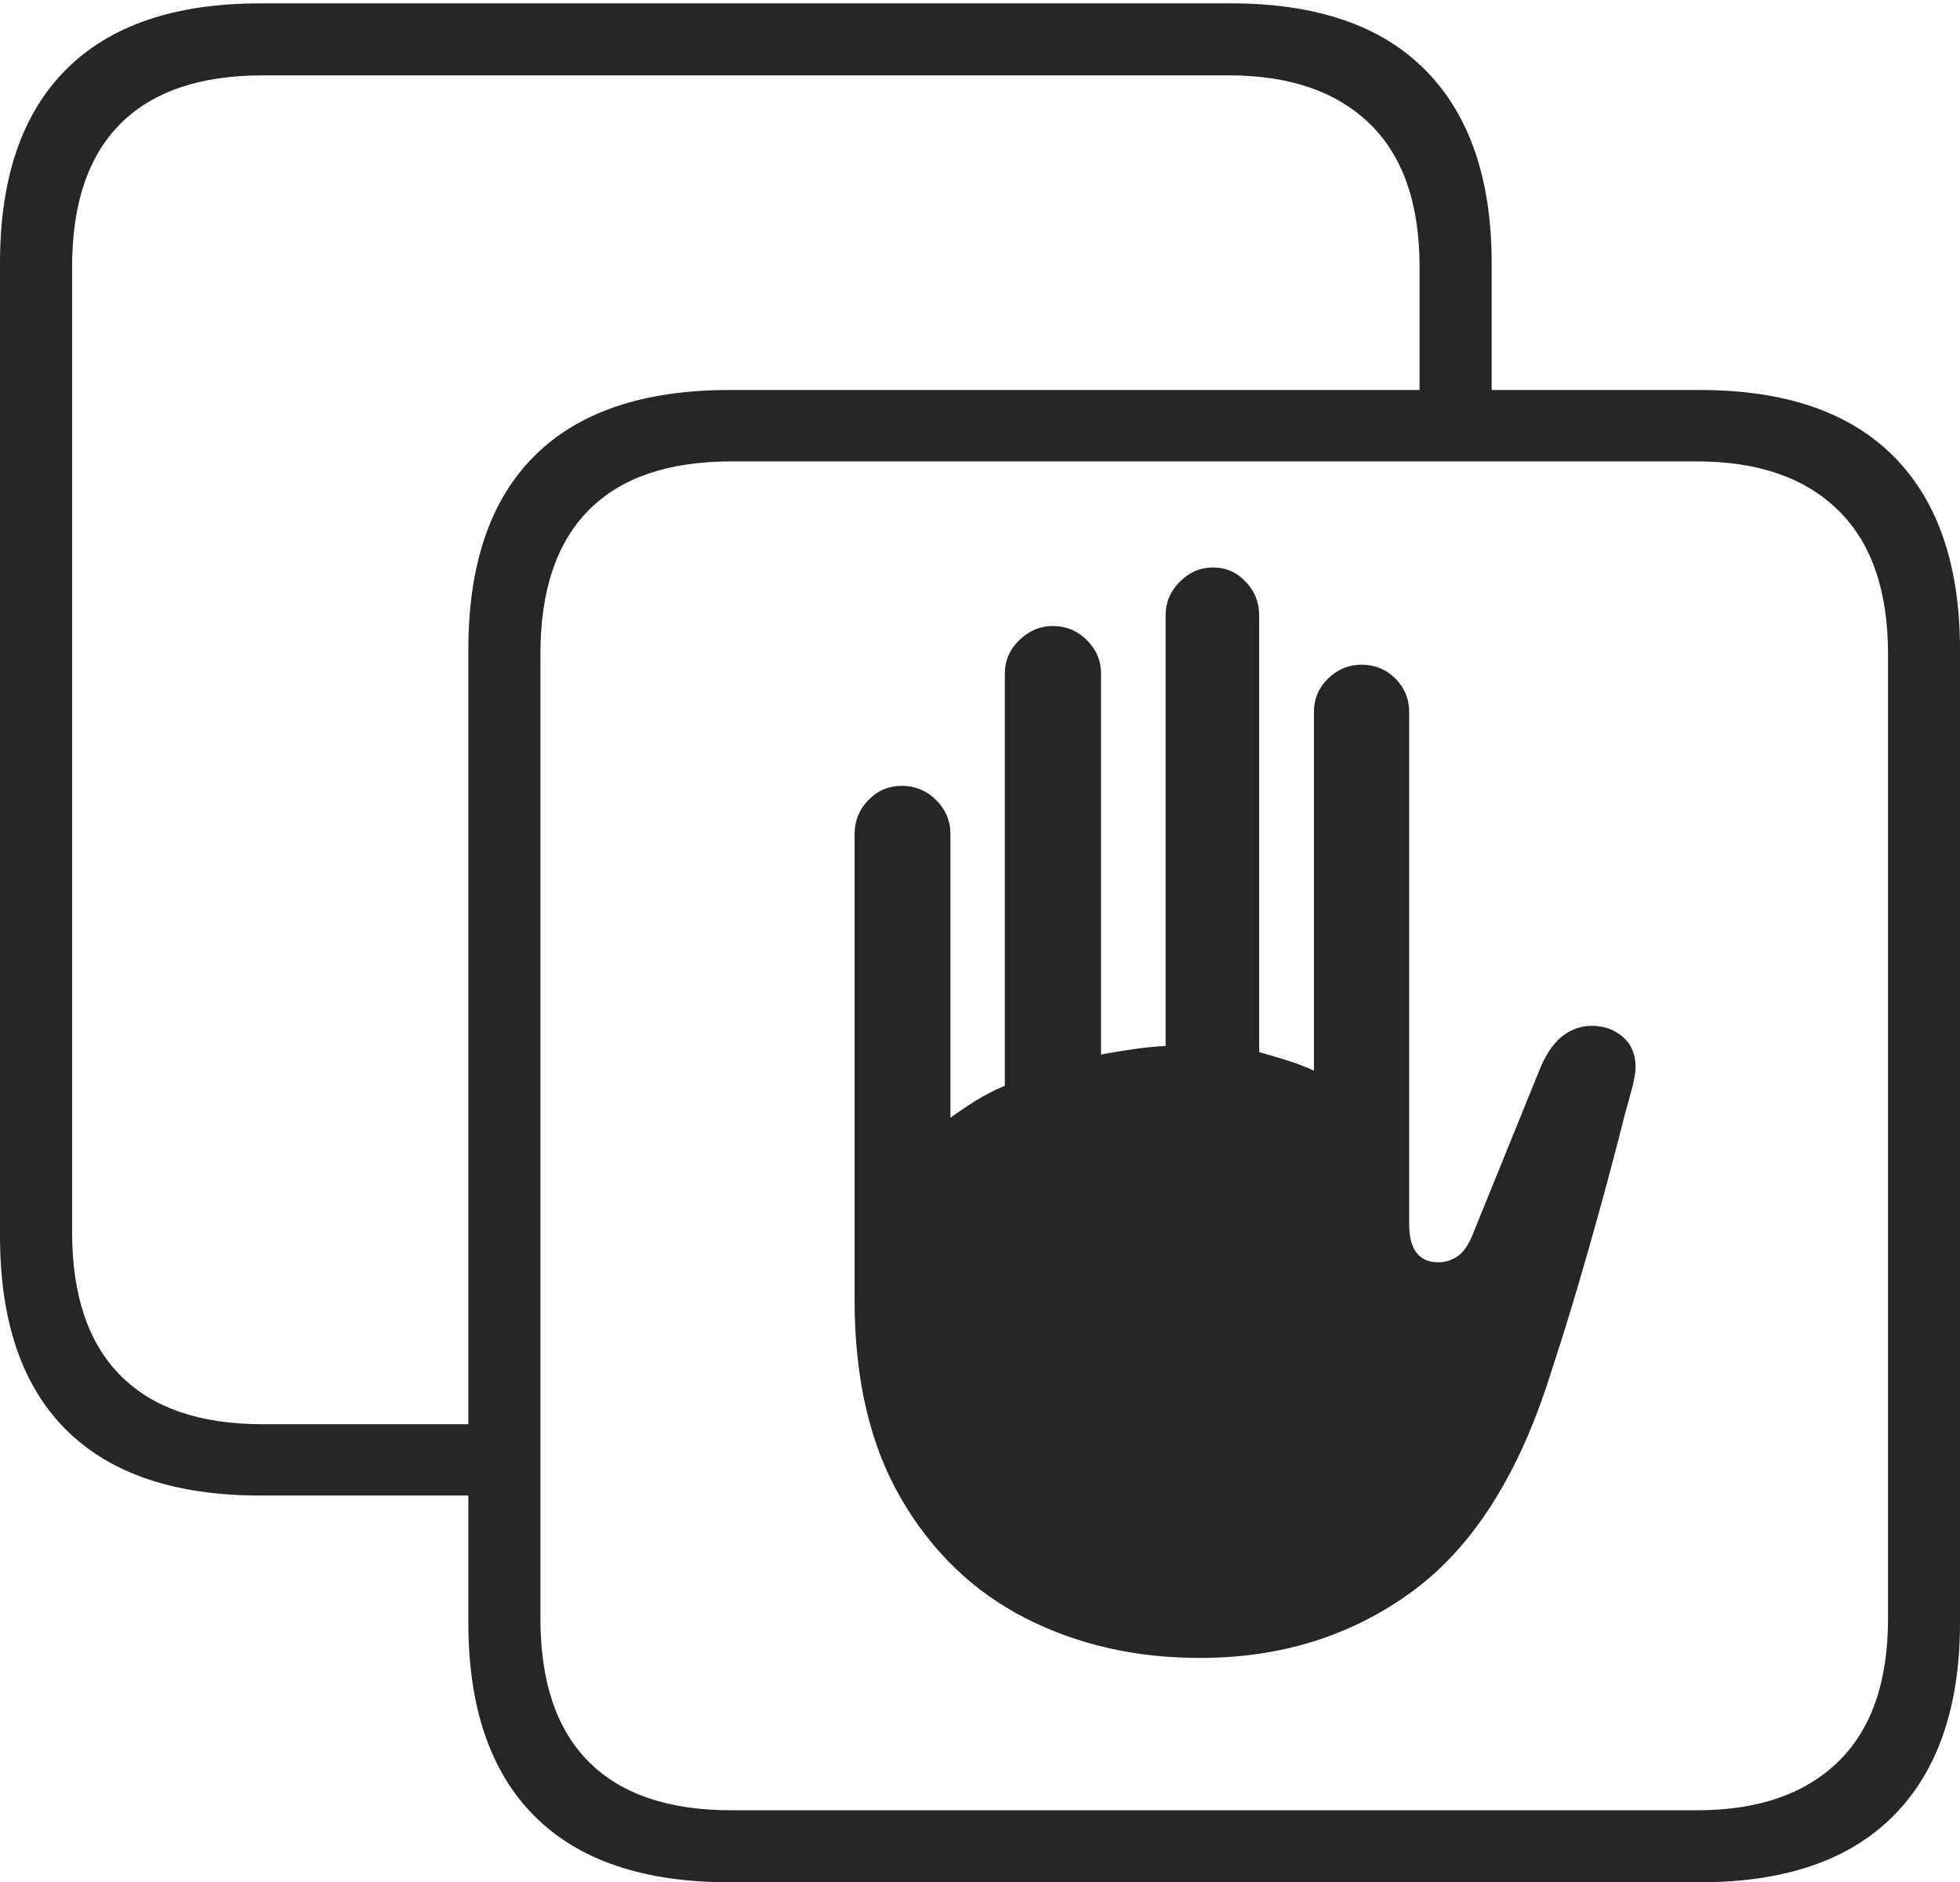 <?xml version="1.0" encoding="UTF-8"?>
<!--Generator: Apple Native CoreSVG 175-->
<!DOCTYPE svg
PUBLIC "-//W3C//DTD SVG 1.1//EN"
       "http://www.w3.org/Graphics/SVG/1.1/DTD/svg11.dtd">
<svg version="1.1" xmlns="http://www.w3.org/2000/svg" xmlns:xlink="http://www.w3.org/1999/xlink" width="19.82" height="19.03">
 <g>
  <rect height="19.03" opacity="0" width="19.82" x="0" y="0"/>
  <path d="M8.642 13.144Q8.642 14.343 9.111 15.149Q9.58 15.956 10.368 16.359Q11.157 16.762 12.133 16.762Q13.367 16.762 14.286 16.086Q15.205 15.41 15.683 13.879Q15.819 13.465 15.947 13.035Q16.074 12.604 16.195 12.164Q16.316 11.723 16.43 11.269Q16.472 11.125 16.505 10.996Q16.539 10.868 16.539 10.786Q16.539 10.592 16.409 10.482Q16.279 10.371 16.097 10.371Q15.944 10.371 15.813 10.465Q15.682 10.559 15.584 10.777L14.905 12.449Q14.835 12.636 14.742 12.699Q14.65 12.762 14.546 12.762Q14.25 12.762 14.25 12.376L14.25 7.197Q14.25 7 14.11 6.86Q13.97 6.72 13.766 6.72Q13.574 6.72 13.43 6.86Q13.287 7 13.287 7.197L13.287 10.824Q13.161 10.767 13.023 10.723Q12.886 10.68 12.733 10.637L12.733 6.221Q12.733 6.024 12.597 5.881Q12.46 5.737 12.264 5.737Q12.074 5.737 11.931 5.881Q11.787 6.024 11.787 6.221L11.787 10.574Q11.616 10.584 11.447 10.609Q11.277 10.634 11.134 10.661L11.134 6.812Q11.134 6.613 10.99 6.471Q10.847 6.329 10.645 6.329Q10.456 6.329 10.308 6.471Q10.161 6.613 10.161 6.812L10.161 10.977Q9.995 11.047 9.861 11.132Q9.727 11.216 9.611 11.3L9.611 8.431Q9.611 8.232 9.466 8.088Q9.321 7.945 9.117 7.945Q8.921 7.945 8.782 8.088Q8.642 8.232 8.642 8.431ZM2.63 15.12L4.996 15.12L4.996 14.399L2.657 14.399Q1.707 14.399 1.218 13.906Q0.729 13.414 0.729 12.455L0.729 2.699Q0.729 1.74 1.218 1.251Q1.707 0.762 2.657 0.762L12.427 0.762Q13.347 0.762 13.851 1.251Q14.355 1.74 14.355 2.699L14.355 4.261L15.084 4.261L15.084 2.66Q15.084 1.388 14.416 0.711Q13.748 0.034 12.449 0.034L2.63 0.034Q1.336 0.034 0.668 0.703Q0 1.371 0 2.66L0 12.494Q0 13.79 0.668 14.455Q1.336 15.12 2.63 15.12ZM7.374 19.03L17.192 19.03Q18.484 19.03 19.152 18.353Q19.82 17.675 19.82 16.404L19.82 6.57Q19.82 5.291 19.152 4.617Q18.484 3.943 17.192 3.943L7.374 3.943Q6.073 3.943 5.405 4.609Q4.736 5.274 4.736 6.57L4.736 16.404Q4.736 17.692 5.405 18.361Q6.073 19.03 7.374 19.03ZM7.393 18.302Q6.443 18.302 5.954 17.812Q5.465 17.323 5.465 16.365L5.465 6.609Q5.465 5.65 5.954 5.157Q6.443 4.665 7.393 4.665L17.163 4.665Q18.083 4.665 18.587 5.157Q19.092 5.65 19.092 6.609L19.092 16.365Q19.092 17.323 18.587 17.812Q18.083 18.302 17.163 18.302Z" fill="rgba(0,0,0,0.85)"/>
 </g>
</svg>
